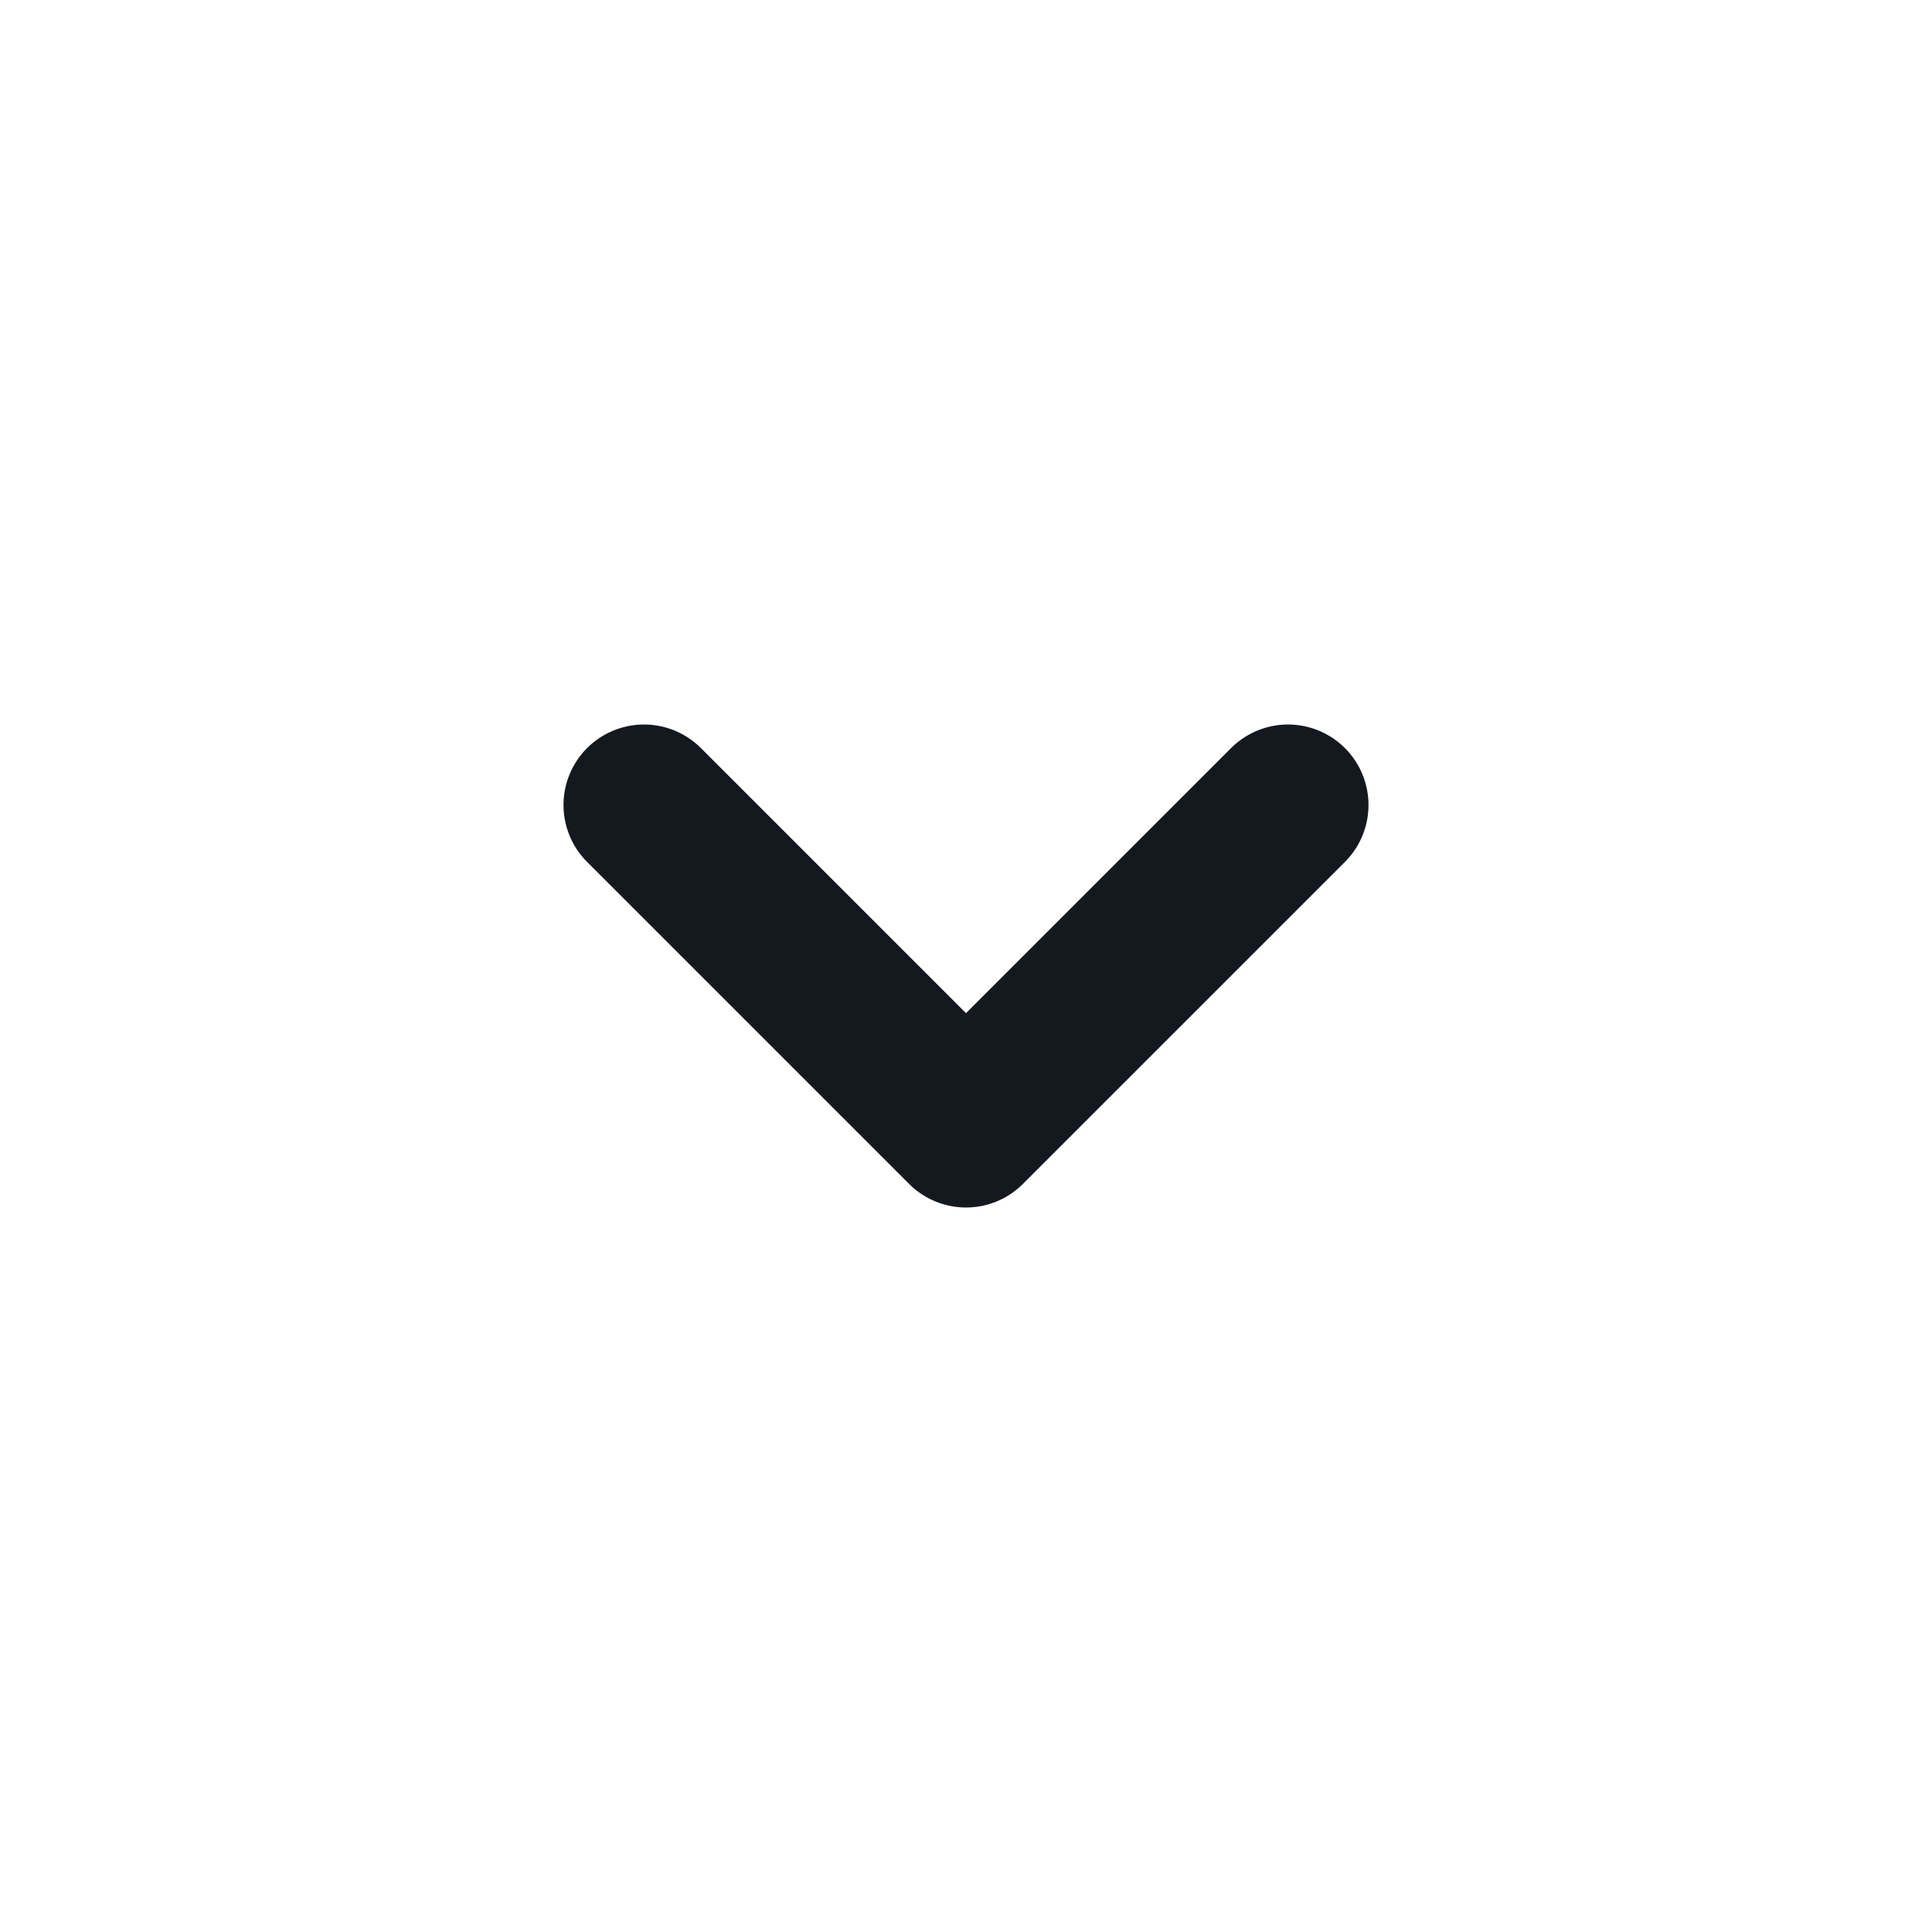 <svg width="24" height="24" viewBox="0 0 24 24" fill="none" xmlns="http://www.w3.org/2000/svg">
<path d="M16 10L12 14L8 10" stroke="#14181F" stroke-width="2" stroke-linecap="round" stroke-linejoin="round"/>
</svg>

